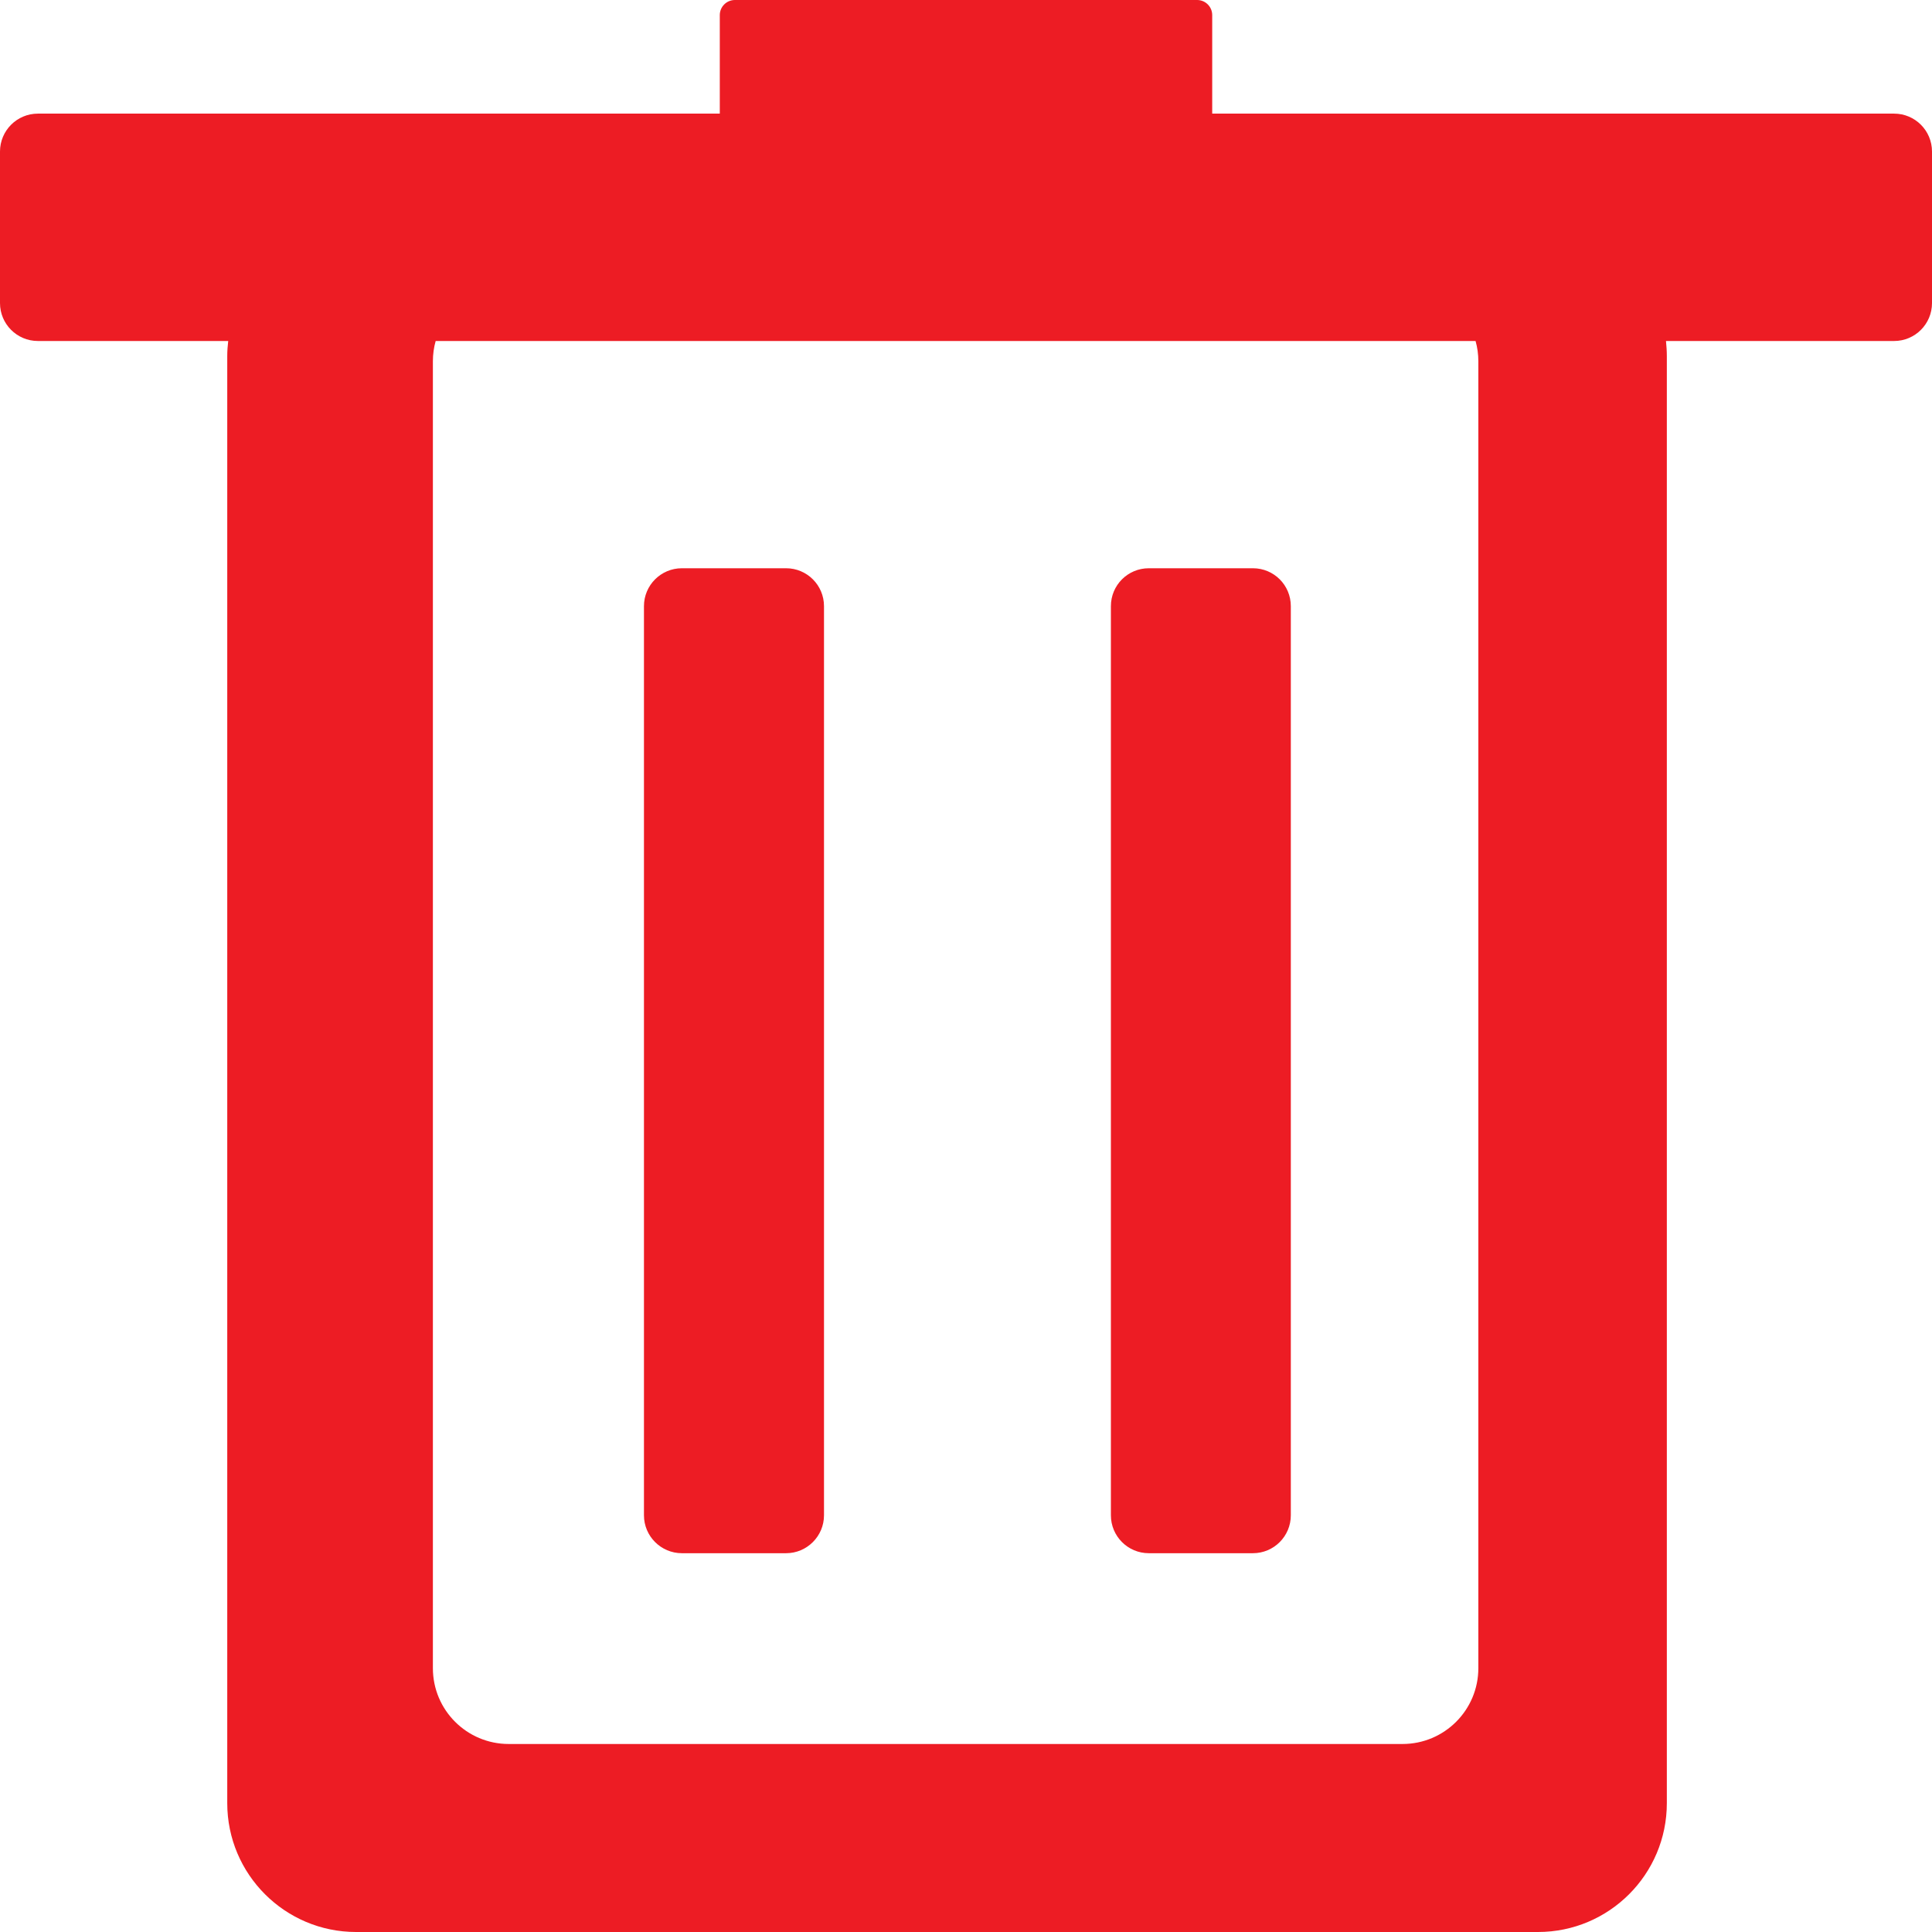 <?xml version="1.0" encoding="UTF-8"?>
<svg width="16px" height="16px" viewBox="0 0 16 16" version="1.1" xmlns="http://www.w3.org/2000/svg" xmlns:xlink="http://www.w3.org/1999/xlink">
    <!-- Generator: Sketch 48.1 (47250) - http://www.bohemiancoding.com/sketch -->
    <title>Icon/Trash-ED1C24</title>
    <desc>Created with Sketch.</desc>
    <defs>
        <path d="M5.961,0.941 L5.961,0.125 C5.961,0.056 6.017,0 6.086,0 L9.914,0 C9.983,0 10.039,0.056 10.039,0.125 L10.039,0.941 L15.686,0.941 C15.86,0.941 16,1.082 16,1.255 L16,2.51 C16,2.683 15.86,2.824 15.686,2.824 L13.797,2.824 C13.801,2.865 13.804,2.907 13.804,2.949 L13.804,14.933 C13.804,15.522 13.326,16 12.737,16 L2.949,16 C2.36,16 1.882,15.522 1.882,14.933 L1.882,2.949 C1.882,2.907 1.885,2.865 1.89,2.824 L0.314,2.824 C0.14,2.824 0,2.683 0,2.51 L0,1.255 C0,1.082 0.14,0.941 0.314,0.941 L5.961,0.941 Z M12.22,2.824 L3.608,2.824 C3.593,2.877 3.585,2.933 3.585,2.992 L3.585,13.815 C3.585,14.162 3.866,14.443 4.213,14.443 L11.615,14.443 C11.962,14.443 12.243,14.162 12.243,13.815 L12.243,2.992 C12.243,2.933 12.235,2.877 12.22,2.824 Z M5.647,4.706 L6.51,4.706 C6.683,4.706 6.824,4.846 6.824,5.02 L6.824,12.549 C6.824,12.722 6.683,12.863 6.51,12.863 L5.647,12.863 C5.474,12.863 5.333,12.722 5.333,12.549 L5.333,5.02 C5.333,4.846 5.474,4.706 5.647,4.706 Z M9.514,4.706 L10.376,4.706 C10.55,4.706 10.69,4.846 10.69,5.02 L10.69,12.549 C10.69,12.722 10.55,12.863 10.376,12.863 L9.514,12.863 C9.34,12.863 9.2,12.722 9.2,12.549 L9.2,5.02 C9.2,4.846 9.34,4.706 9.514,4.706 Z" id="path-1"></path>
    </defs>
    <g id="Icon/Trash" stroke="none" stroke-width="1" fill="none" fill-rule="evenodd">
        <mask id="mask-2" fill="white">
            <use xlink:href="#path-1"></use>
        </mask>
        <use id="Icon/Trash-ED1C24" fill="#ED1C24" xlink:href="#path-1"></use>
    </g>
</svg>